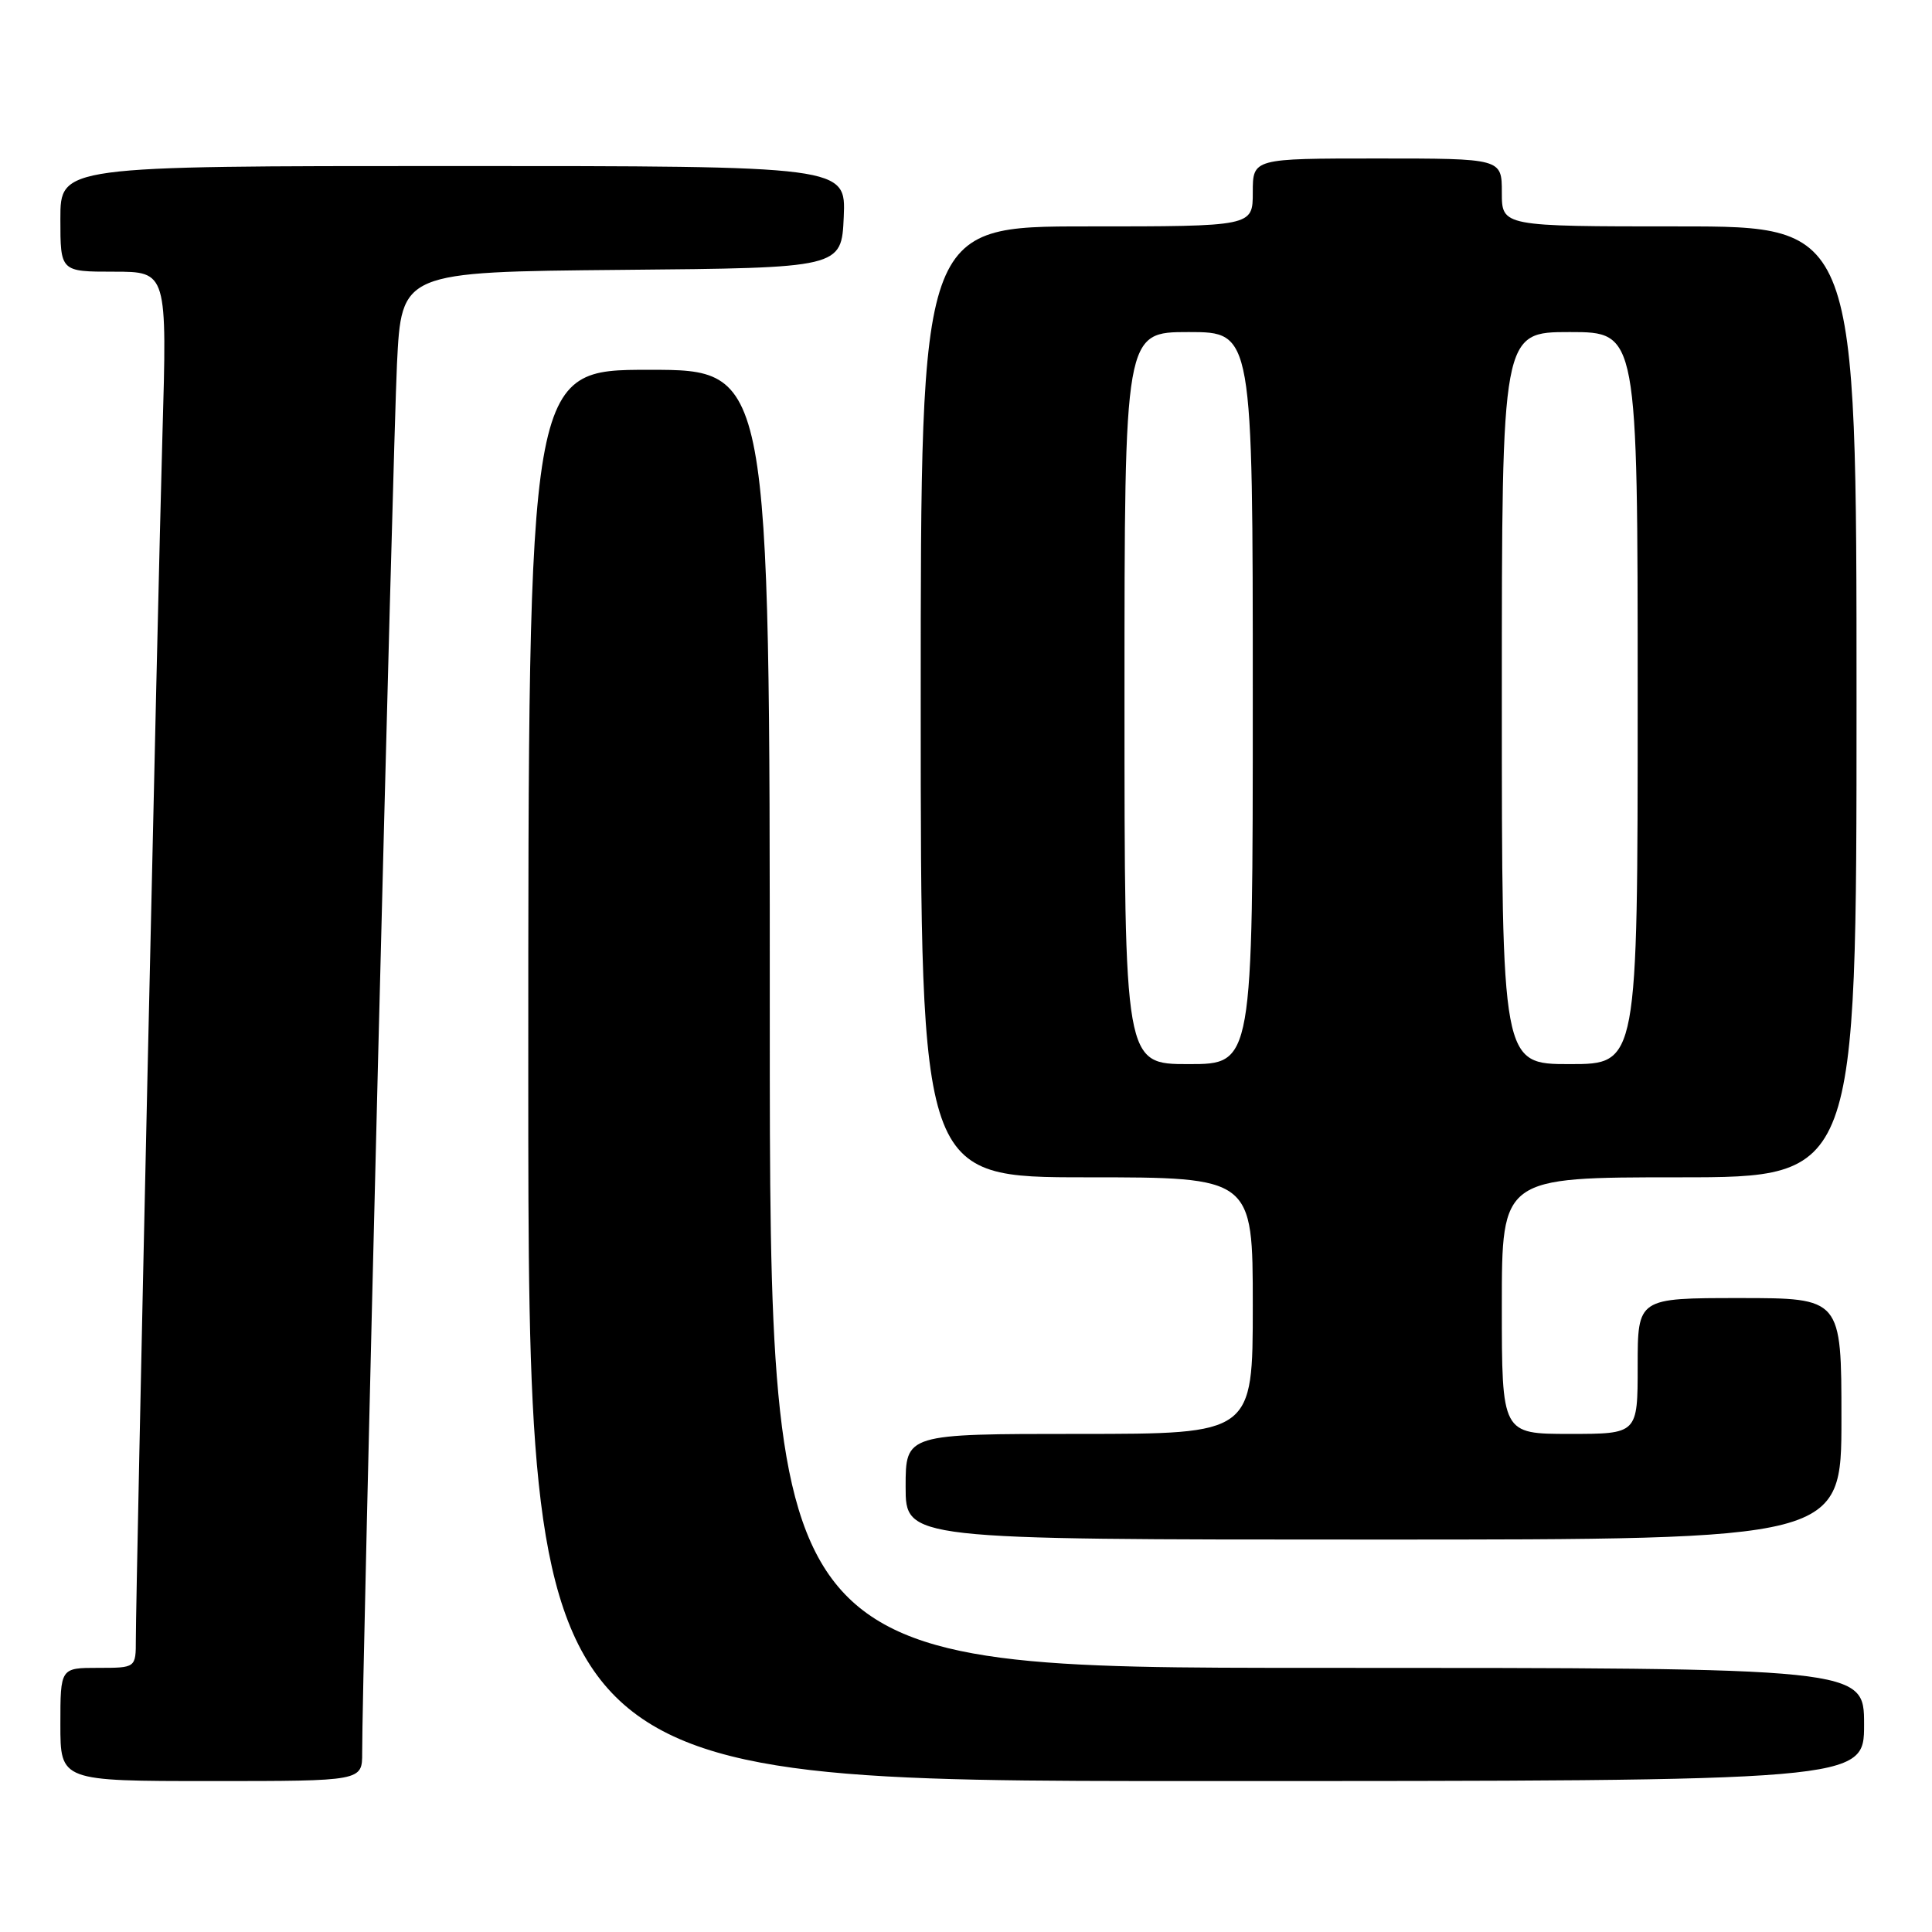 <?xml version="1.0" encoding="UTF-8" standalone="no"?>
<!DOCTYPE svg PUBLIC "-//W3C//DTD SVG 1.1//EN" "http://www.w3.org/Graphics/SVG/1.1/DTD/svg11.dtd" >
<svg xmlns="http://www.w3.org/2000/svg" xmlns:xlink="http://www.w3.org/1999/xlink" version="1.1" viewBox="0 0 256 256">
 <g >
 <path fill="currentColor"
d=" M 47.99 232.25 C 47.95 223.25 52.07 59.31 52.60 48.26 C 53.20 36.03 53.20 36.03 82.35 35.76 C 111.50 35.50 111.50 35.50 111.80 28.75 C 112.09 22.00 112.09 22.00 60.05 22.00 C 8.00 22.00 8.00 22.00 8.00 29.00 C 8.00 36.00 8.00 36.00 15.08 36.00 C 22.15 36.00 22.15 36.00 21.52 57.75 C 20.90 79.51 18.01 210.18 18.00 217.25 C 18.00 221.00 18.00 221.00 13.00 221.00 C 8.00 221.00 8.00 221.00 8.00 228.50 C 8.00 236.00 8.00 236.00 28.00 236.00 C 48.00 236.00 48.00 236.00 47.99 232.25 Z  M 247.00 228.50 C 247.00 221.00 247.00 221.00 174.50 221.00 C 102.00 221.00 102.00 221.00 102.00 135.00 C 102.00 49.00 102.00 49.00 86.00 49.00 C 70.00 49.00 70.00 49.00 70.00 142.50 C 70.00 236.00 70.00 236.00 158.50 236.00 C 247.00 236.00 247.00 236.00 247.00 228.50 Z  M 244.00 188.00 C 244.00 172.00 244.00 172.00 230.50 172.00 C 217.00 172.00 217.00 172.00 217.00 181.00 C 217.00 190.00 217.00 190.00 208.00 190.00 C 199.00 190.00 199.00 190.00 199.00 173.00 C 199.00 156.00 199.00 156.00 222.50 156.00 C 246.00 156.00 246.00 156.00 246.00 93.00 C 246.00 30.00 246.00 30.00 222.50 30.00 C 199.00 30.00 199.00 30.00 199.00 25.50 C 199.00 21.00 199.00 21.00 182.50 21.00 C 166.00 21.00 166.00 21.00 166.00 25.50 C 166.00 30.00 166.00 30.00 144.00 30.00 C 122.00 30.00 122.00 30.00 122.00 93.00 C 122.00 156.00 122.00 156.00 144.00 156.00 C 166.00 156.00 166.00 156.00 166.00 173.00 C 166.00 190.00 166.00 190.00 143.00 190.00 C 120.00 190.00 120.00 190.00 120.00 197.00 C 120.00 204.00 120.00 204.00 182.00 204.00 C 244.00 204.00 244.00 204.00 244.00 188.00 Z  M 149.00 92.50 C 149.00 44.00 149.00 44.00 157.50 44.00 C 166.00 44.00 166.00 44.00 166.00 92.50 C 166.00 141.00 166.00 141.00 157.50 141.00 C 149.00 141.00 149.00 141.00 149.00 92.50 Z  M 199.00 92.50 C 199.00 44.00 199.00 44.00 208.00 44.00 C 217.00 44.00 217.00 44.00 217.00 92.50 C 217.00 141.00 217.00 141.00 208.00 141.00 C 199.00 141.00 199.00 141.00 199.00 92.50 Z "/>
</g>
</svg>